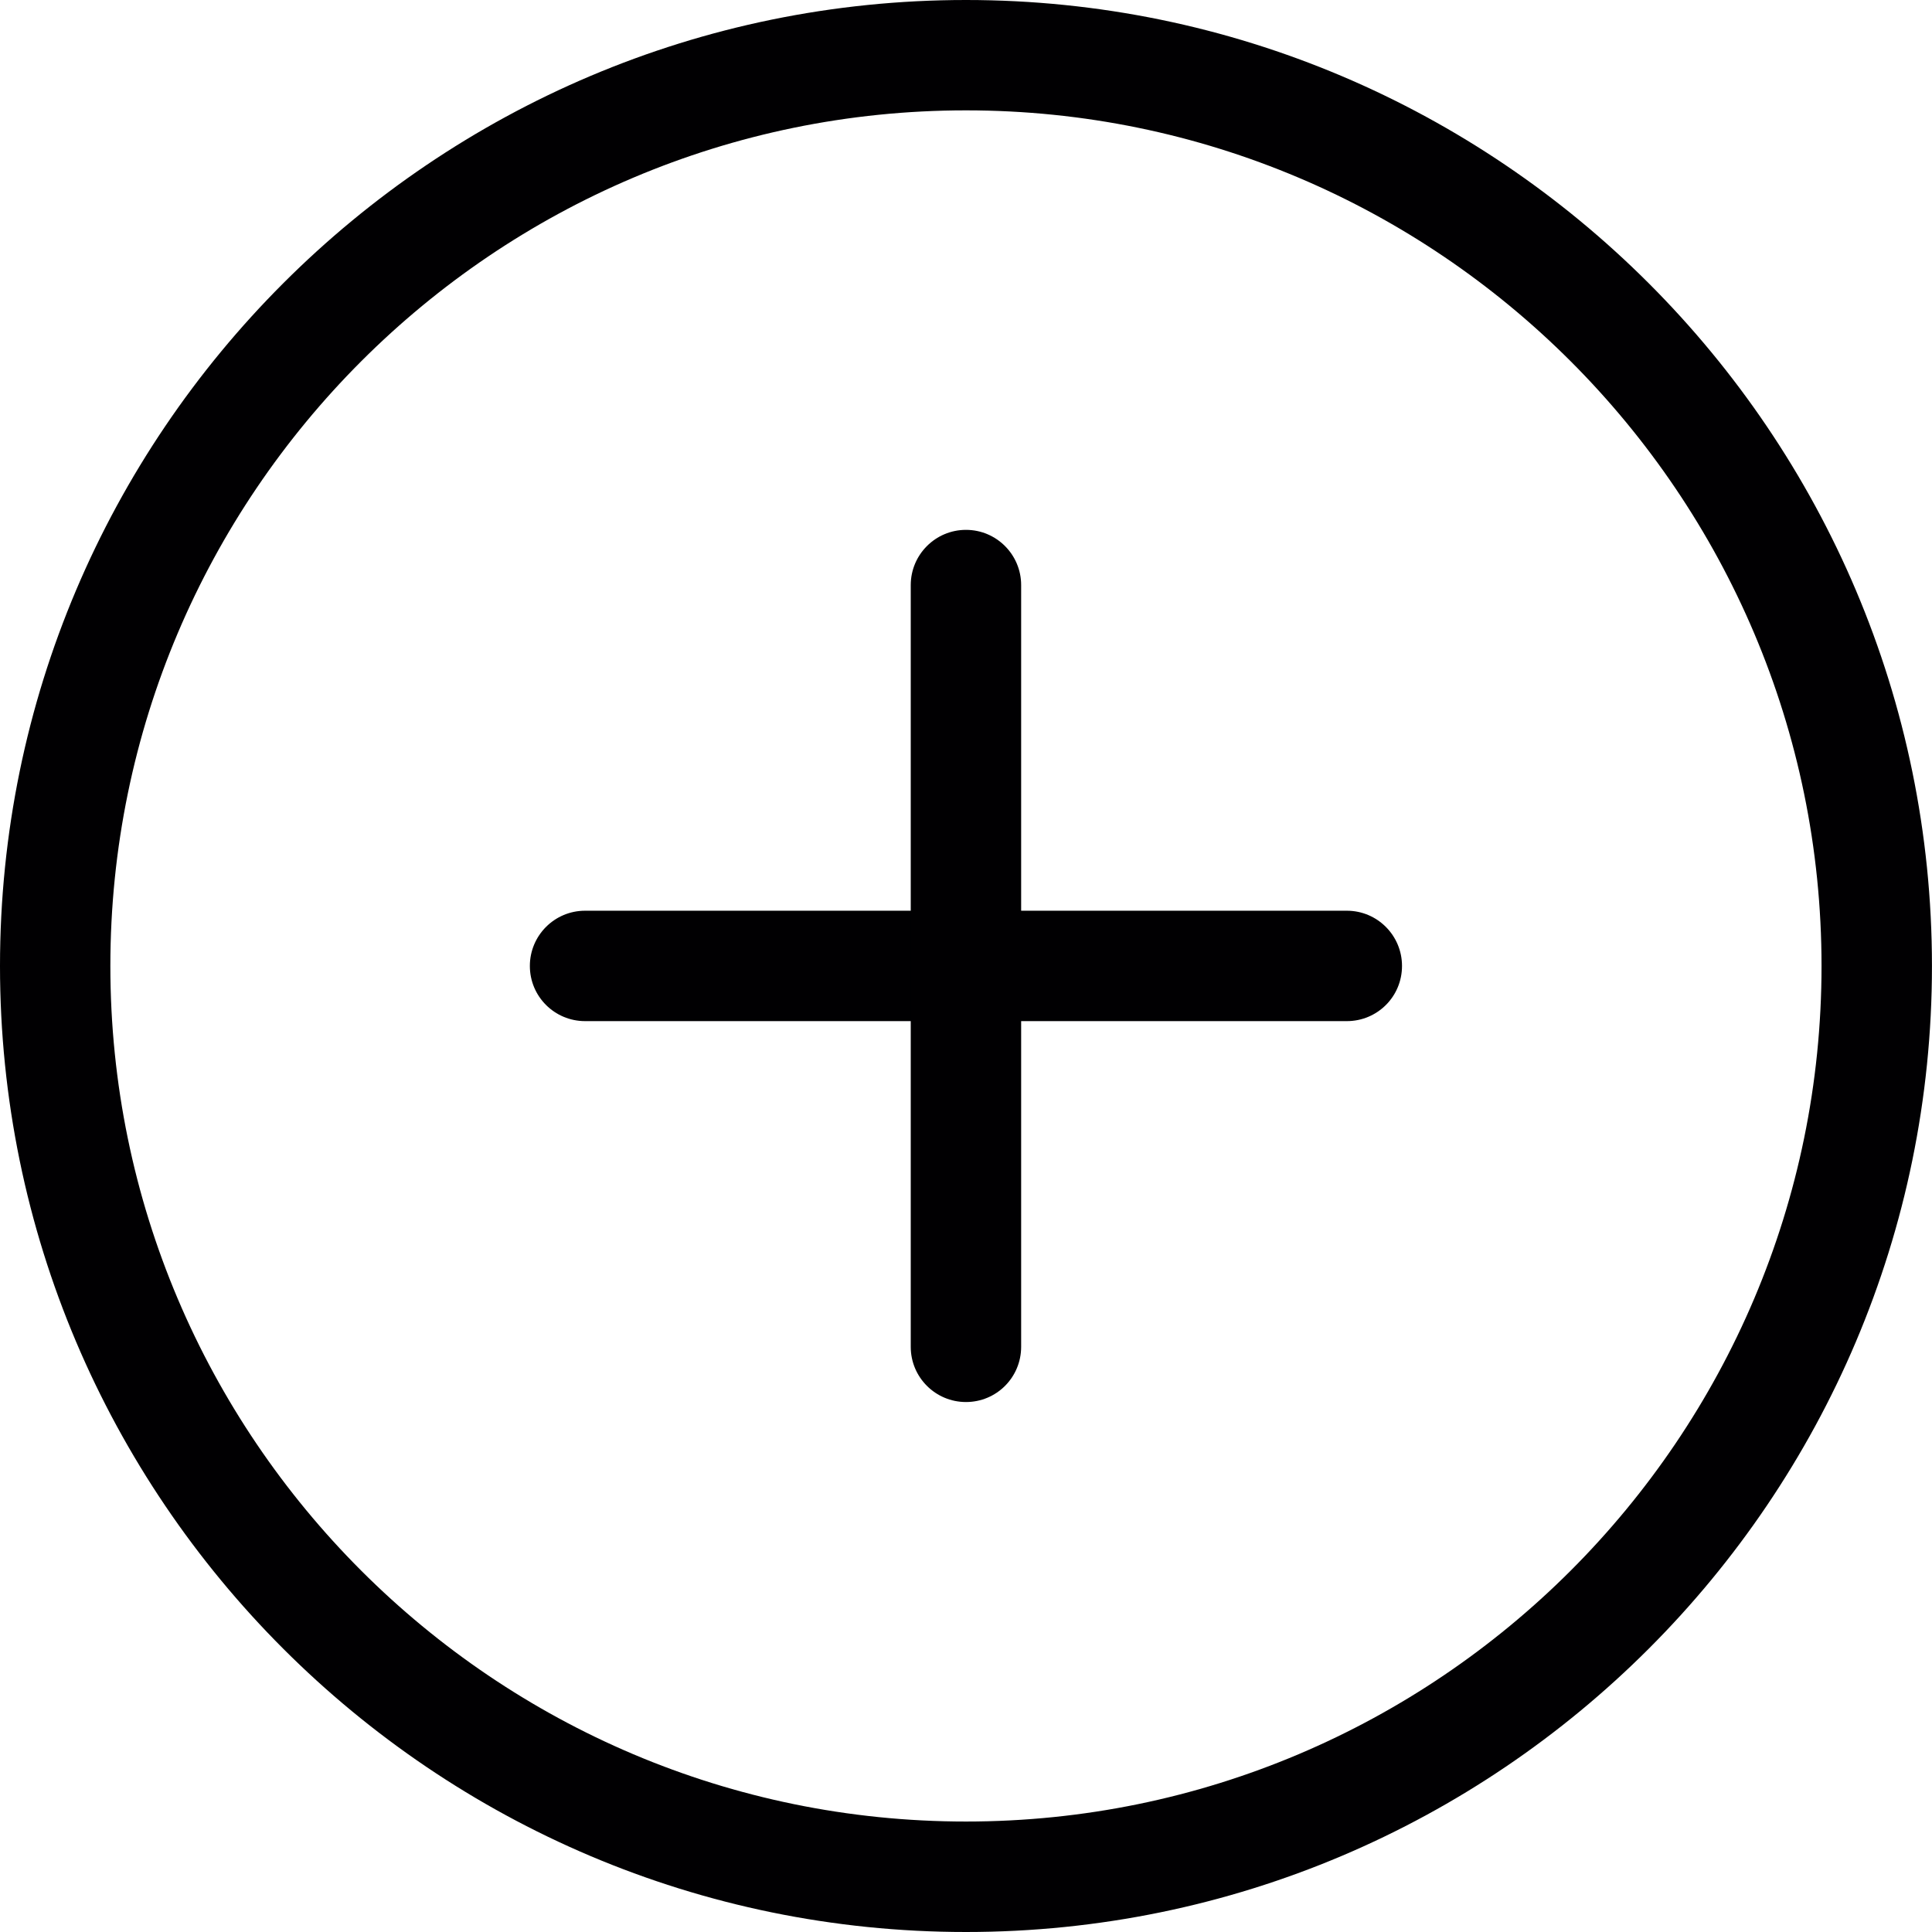 <?xml version="1.0" encoding="utf-8"?>
<!-- Generator: Adobe Illustrator 16.0.4, SVG Export Plug-In . SVG Version: 6.00 Build 0)  -->
<!DOCTYPE svg PUBLIC "-//W3C//DTD SVG 1.1//EN" "http://www.w3.org/Graphics/SVG/1.1/DTD/svg11.dtd">
<svg version="1.1" id="Capa_1" xmlns="http://www.w3.org/2000/svg" xmlns:xlink="http://www.w3.org/1999/xlink" x="0px" y="0px"
	 width="90px" height="90px" viewBox="0 0 90 90" enable-background="new 0 0 90 90" xml:space="preserve">
<g>
	<g>
		<path fill="#010002" d="M44.999,90C20.186,90,0,69.812,0,44.999S20.186,0,44.999,0s44.999,20.186,44.999,44.999
			C90,69.812,69.812,90,44.999,90z M44.999,5.141c-21.979,0-39.858,17.882-39.858,39.858S23.02,84.854,44.999,84.854
			c21.976,0,39.855-17.879,39.855-39.855S66.975,5.141,44.999,5.141z"/>
	</g>
	<g>
		<path fill="#010002" d="M62.741,47.568H27.256c-1.42,0-2.573-1.146-2.573-2.57c0-1.42,1.15-2.573,2.573-2.573h35.485
			c1.42,0,2.57,1.153,2.57,2.573C65.312,46.422,64.164,47.568,62.741,47.568z"/>
	</g>
	<g>
		<path fill="#010002" d="M44.999,65.312c-1.42,0-2.573-1.15-2.573-2.57V27.256c0-1.42,1.153-2.573,2.573-2.573
			c1.419,0,2.57,1.153,2.57,2.573v35.485C47.568,64.164,46.422,65.312,44.999,65.312z"/>
	</g>
</g>
</svg>
